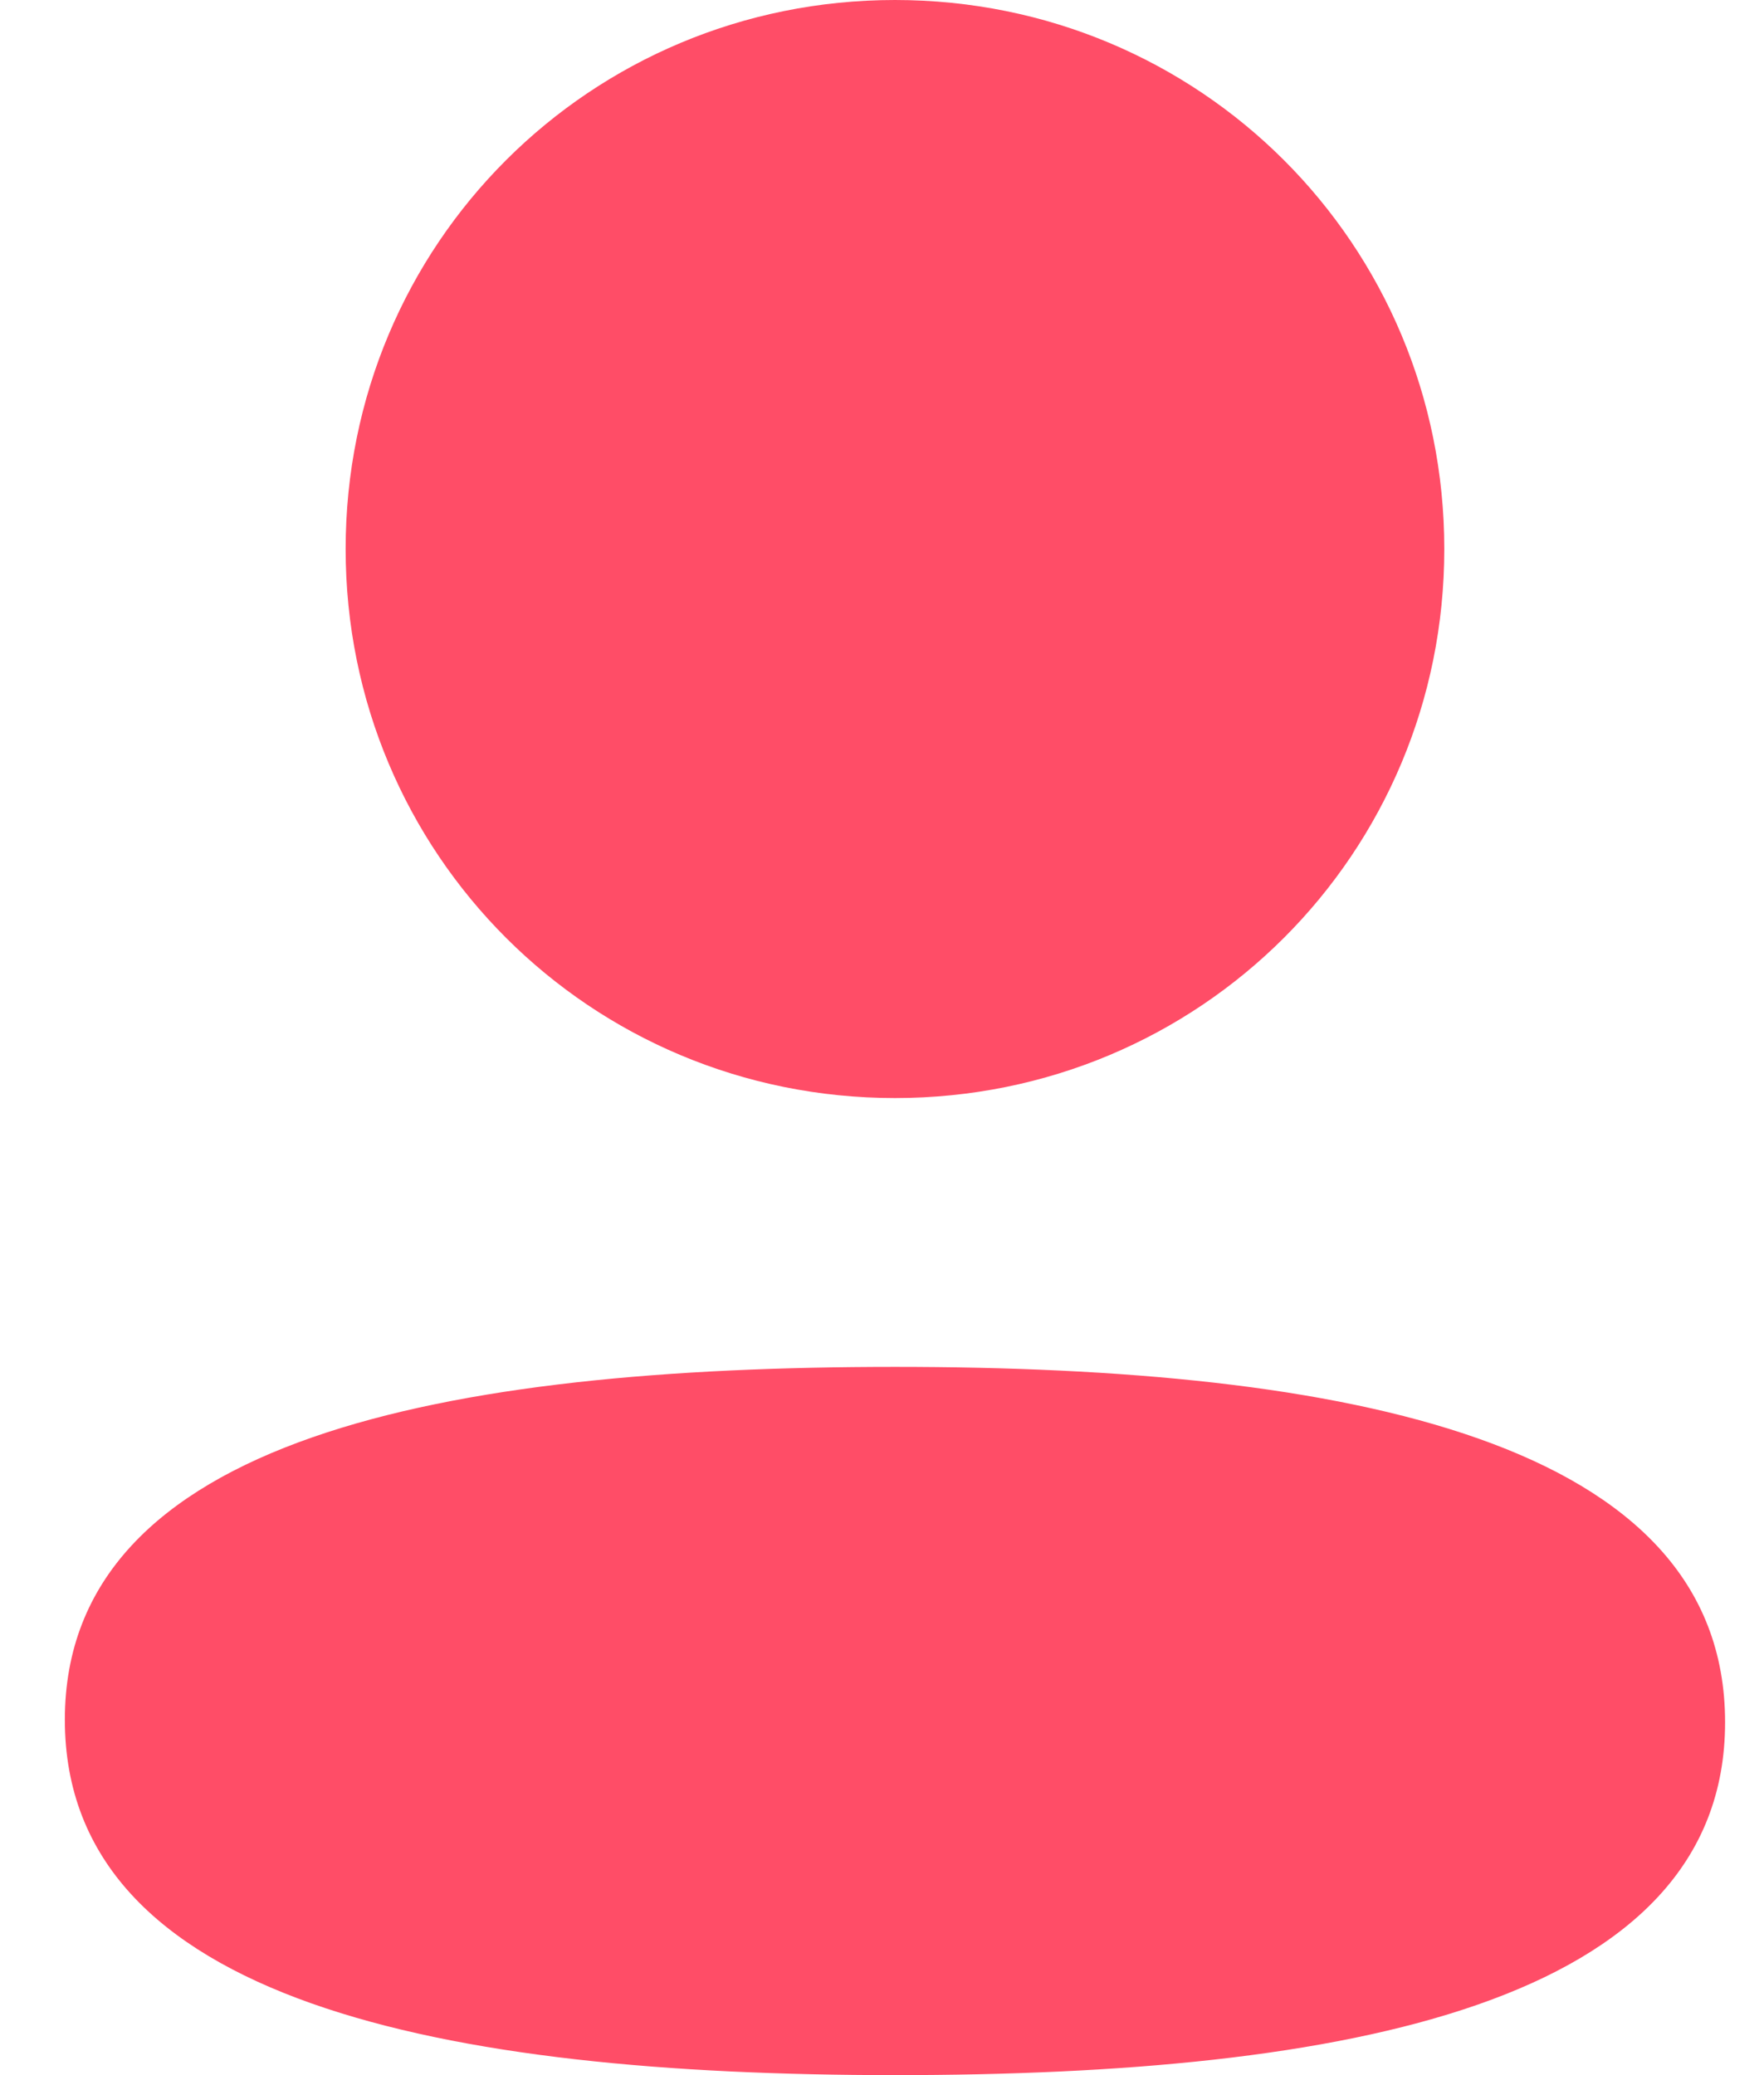 <svg width="17" height="20" viewBox="0 0 17 20" fill="none" xmlns="http://www.w3.org/2000/svg">
<g id="Group">
<path id="Union" fill-rule="evenodd" clip-rule="evenodd" d="M13.919 5.291C13.919 8.228 11.564 10.583 8.625 10.583C5.687 10.583 3.331 8.228 3.331 5.291C3.331 2.354 5.687 0 8.625 0C11.564 0 13.919 2.354 13.919 5.291ZM8.625 20C4.287 20 0.625 19.295 0.625 16.575C0.625 13.854 4.31 13.174 8.625 13.174C12.964 13.174 16.625 13.879 16.625 16.599C16.625 19.32 12.94 20 8.625 20Z" fill="#FF4D67"/>
</g>
</svg>
